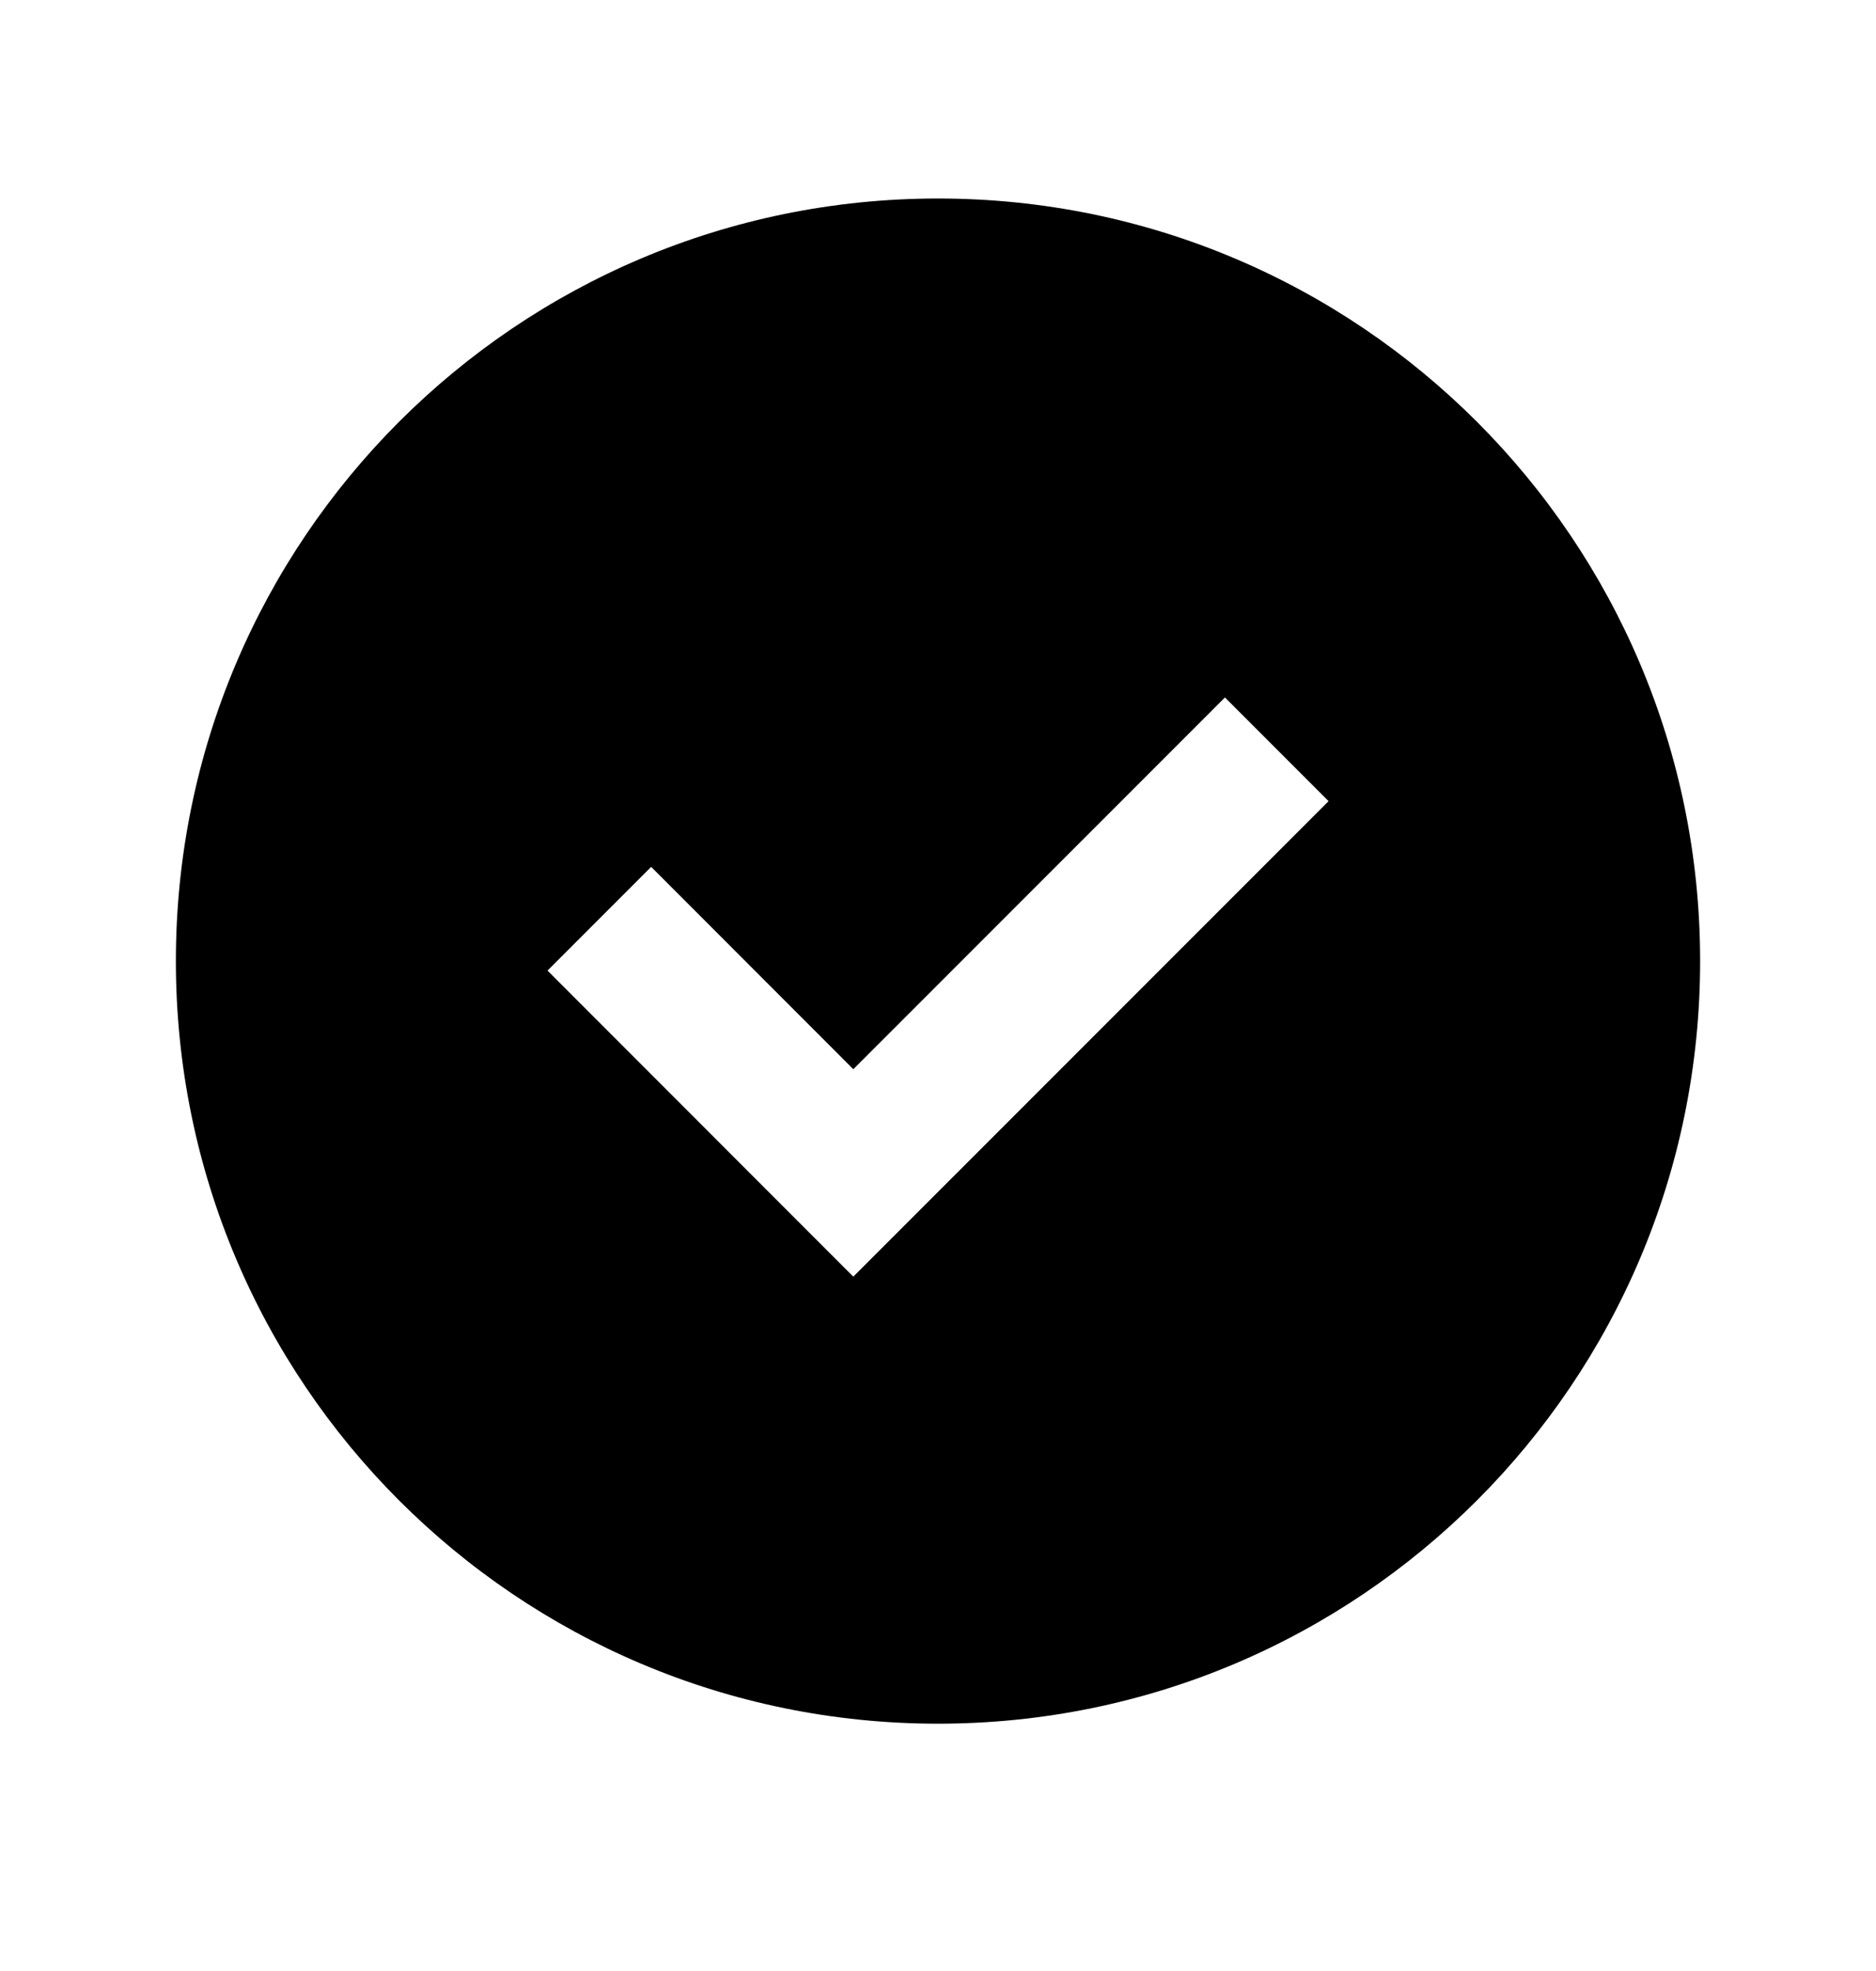 <svg width="20" height="21" viewBox="0 0 20 21" fill="none" xmlns="http://www.w3.org/2000/svg">
<path fill-rule="evenodd" clip-rule="evenodd" d="M10 2.115C14.489 2.115 18.125 5.751 18.125 10.24C18.125 14.729 14.489 18.365 10 18.365C5.511 18.365 1.875 14.729 1.875 10.24C1.875 5.751 5.511 2.115 10 2.115ZM9.097 11.392L6.942 9.236L5.837 10.341L9.097 13.602L14.164 8.536L13.059 7.431L9.097 11.392Z" fill="currentColor"/>
</svg>
